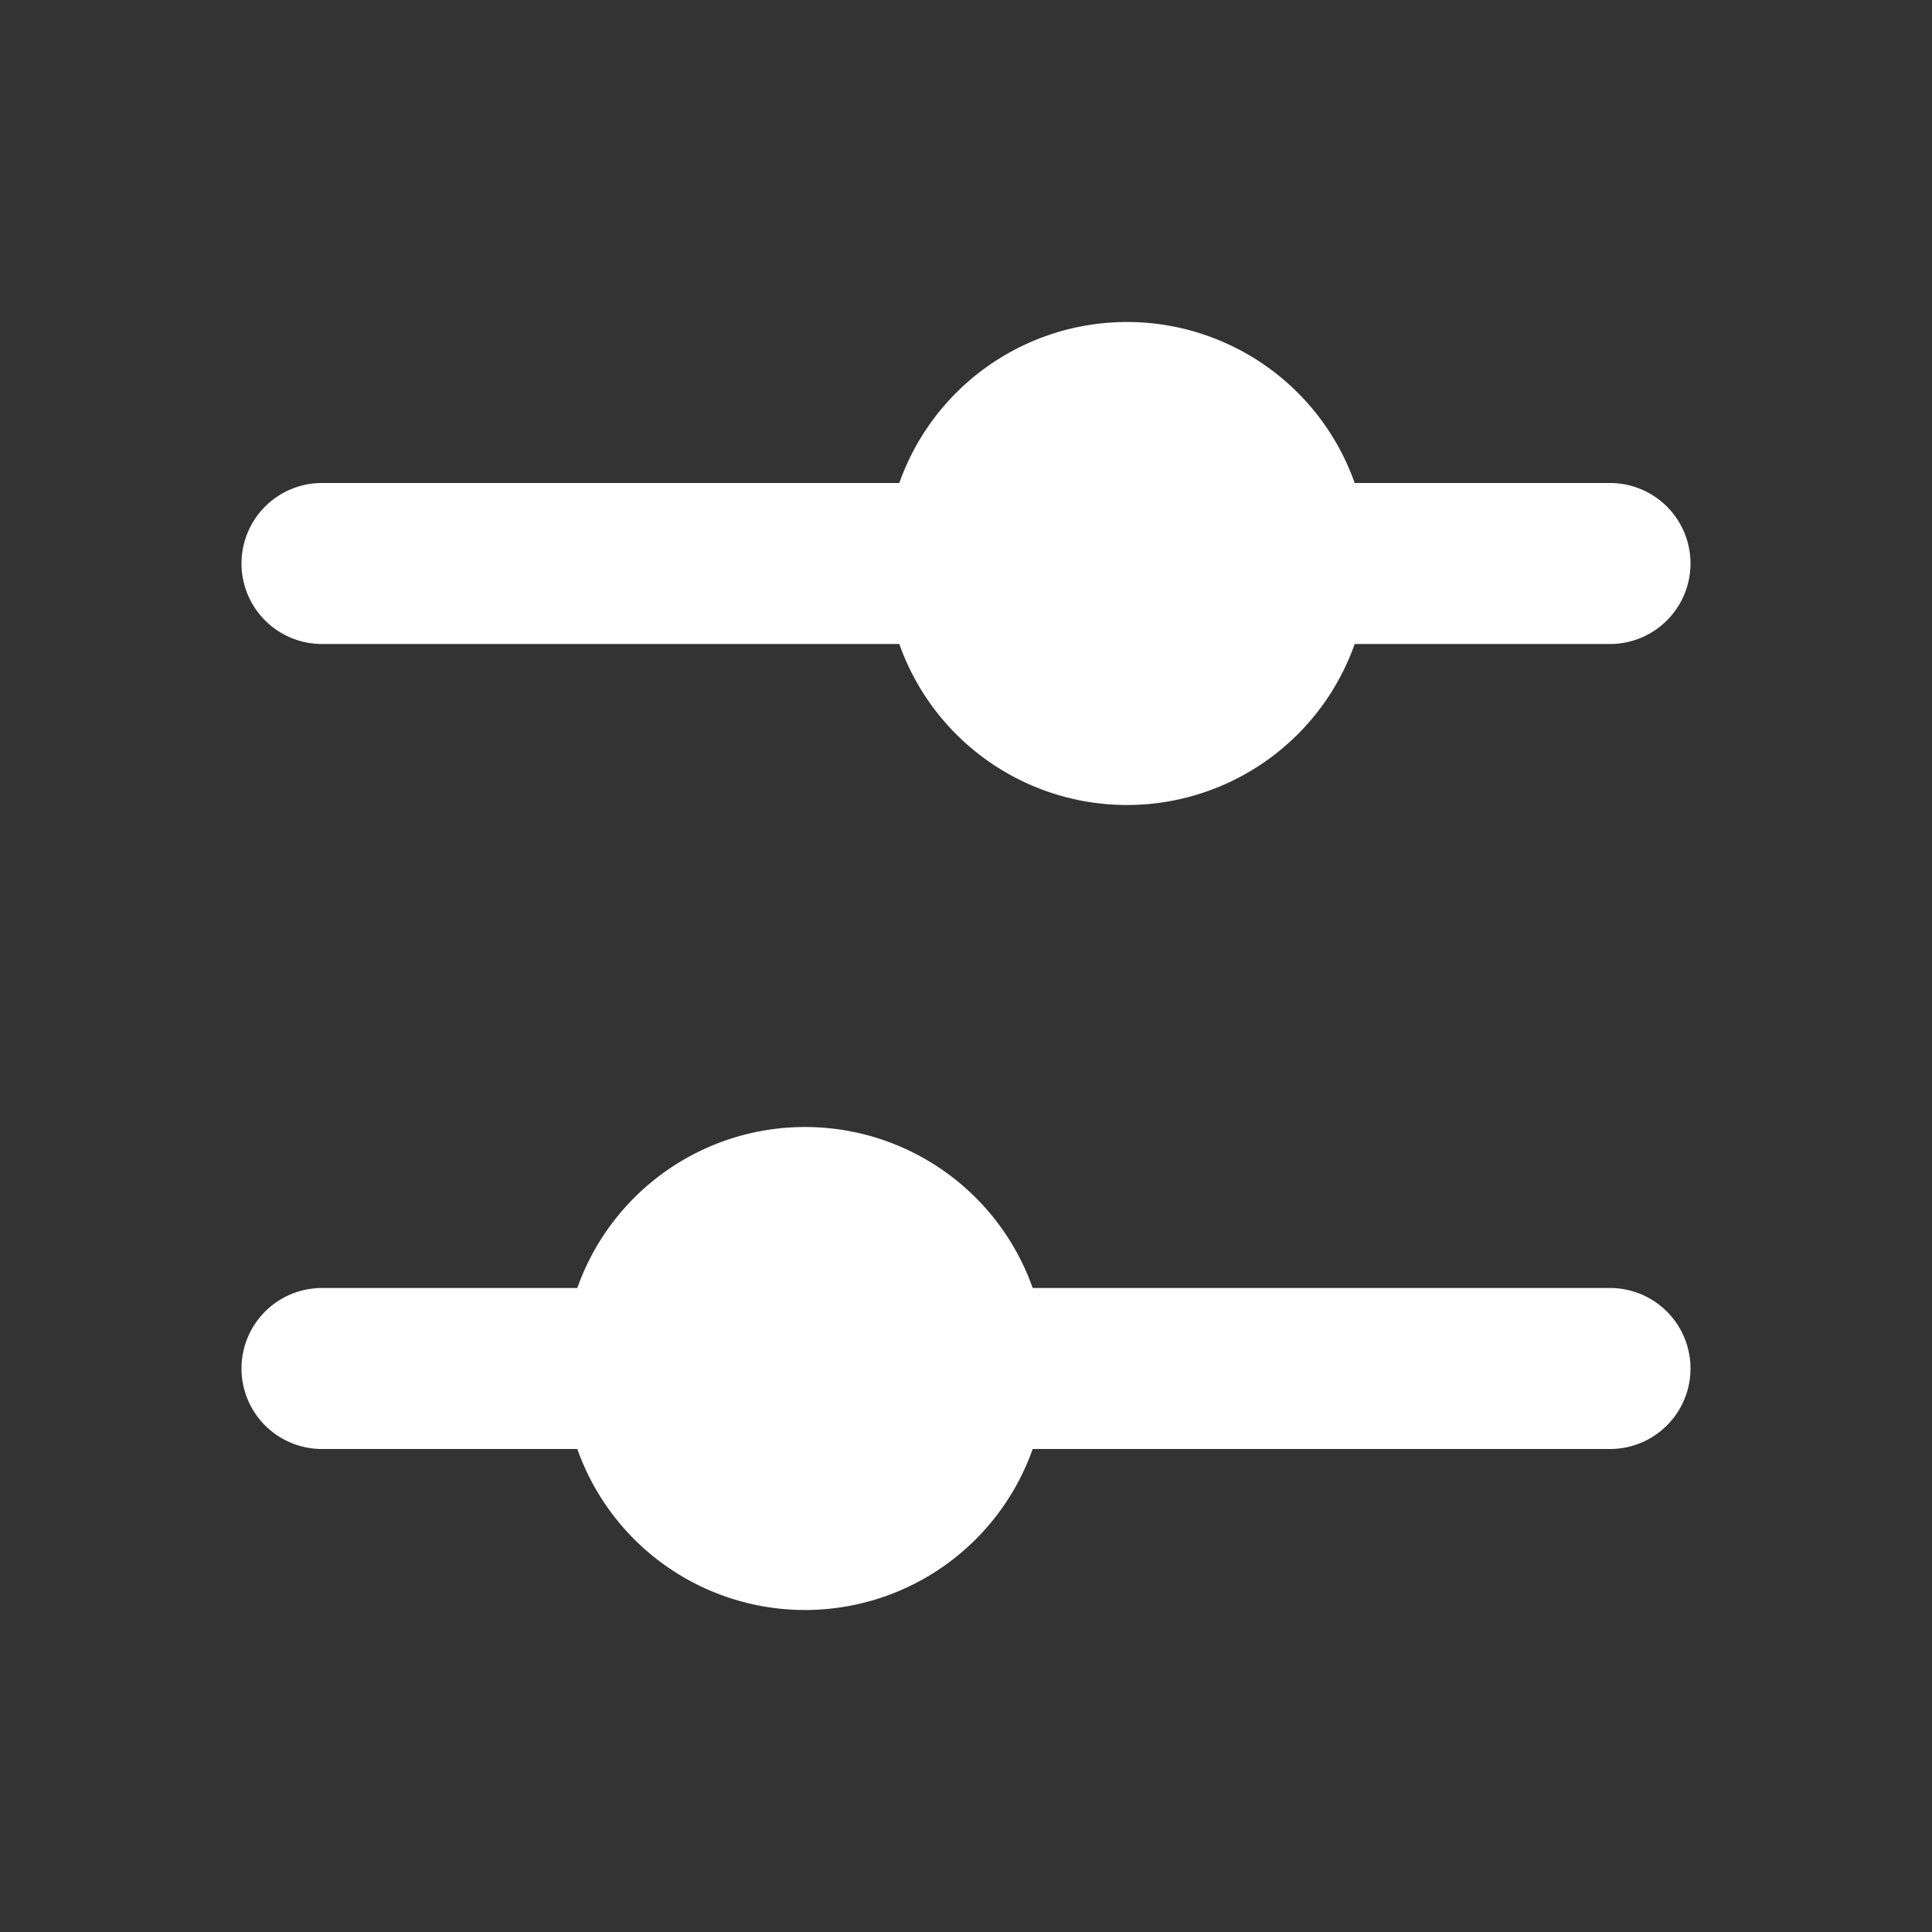 <svg xmlns="http://www.w3.org/2000/svg" width="24" height="24" fill="none"><rect width="100%" height="100%" fill="#333333" stroke="none"/><path fill="#fff" fill-rule="evenodd" d="M3 7a1 1 0 0 1 1-1h16a1 1 0 1 1 0 2H4a1 1 0 0 1-1-1M3 17a1 1 0 0 1 1-1h16a1 1 0 1 1 0 2H4a1 1 0 0 1-1-1" clip-rule="evenodd"/><path fill="#fff" fill-rule="evenodd" d="M10 20a3 3 0 1 0 0-6 3 3 0 0 0 0 6M14 10a3 3 0 1 0 0-6 3 3 0 0 0 0 6" clip-rule="evenodd"/></svg>
